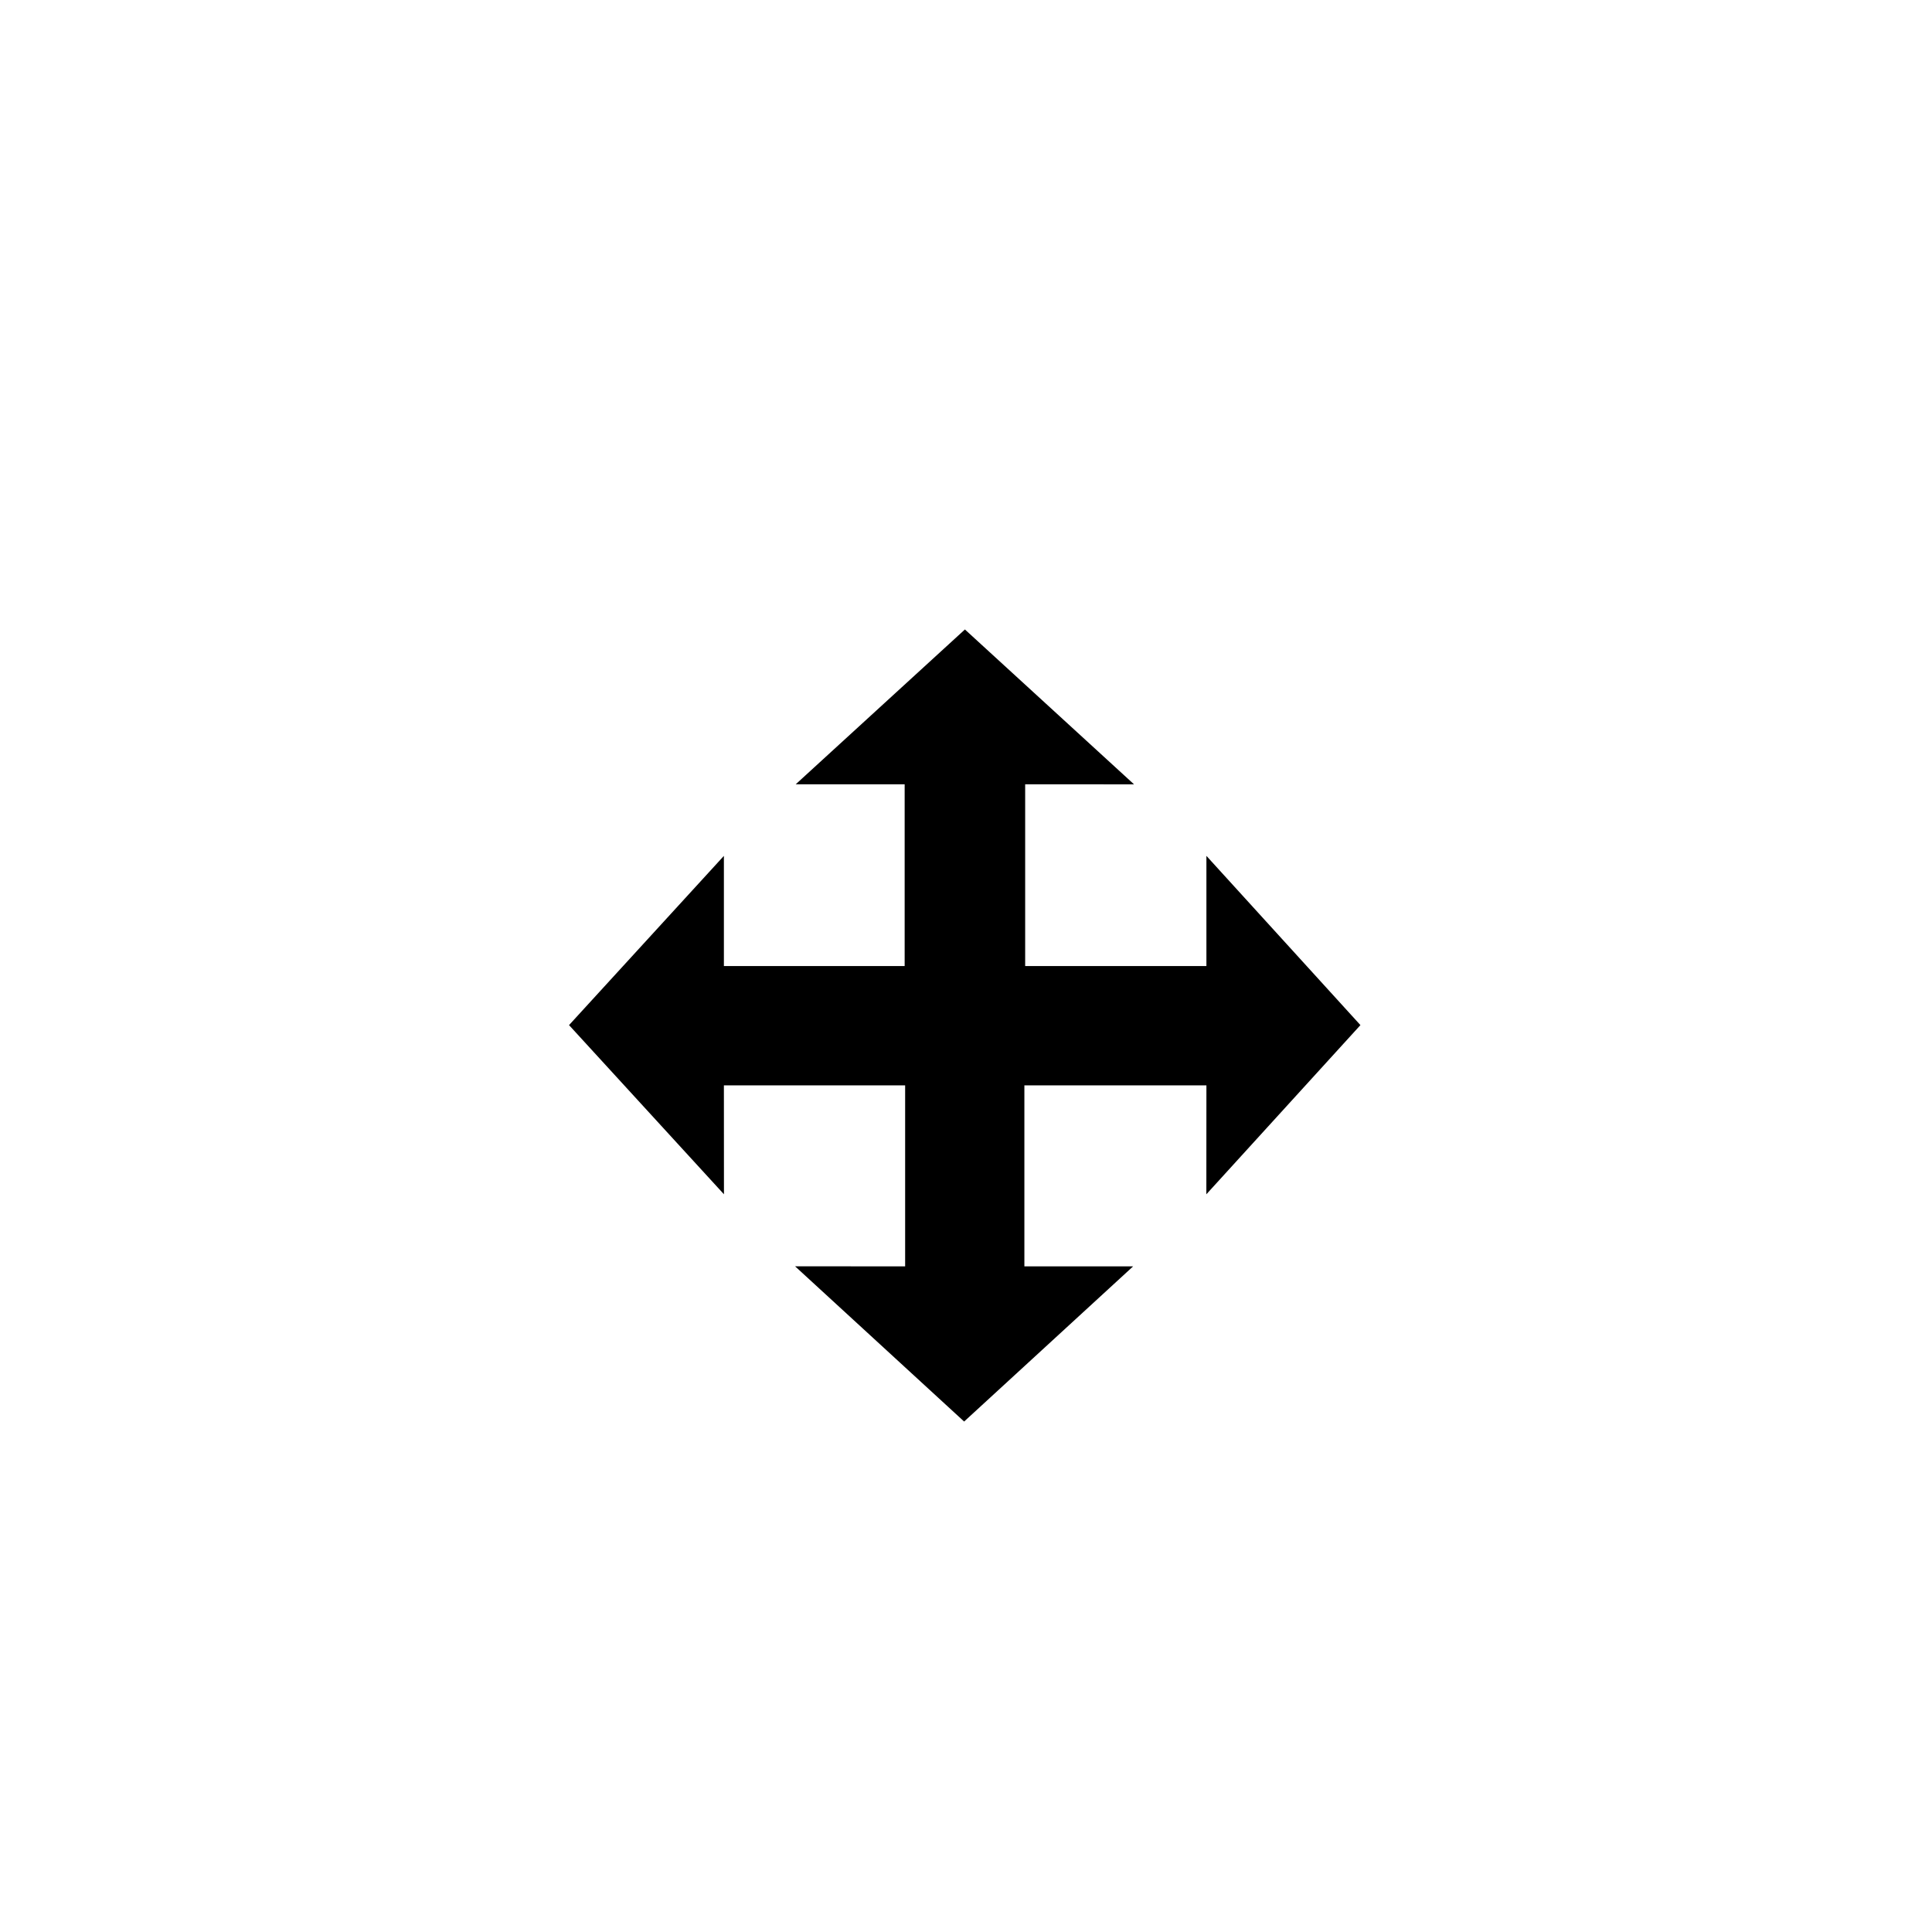 <svg width="32" height="32" viewBox="0 0 32 32" fill="none" xmlns="http://www.w3.org/2000/svg">
<g filter="url(#filter0_d)">
<path fill-rule="evenodd" clip-rule="evenodd" d="M17.977 12.989H18.975V13.986H17.977V12.989ZM18.975 18.975H17.977V17.977H18.975V18.975ZM13.986 13.986H12.989V12.989H13.986V13.986ZM13.986 18.975H12.989V17.977H13.986V18.975ZM15.982 8.013L8.015 15.983L13.225 21.192L15.982 23.949L23.948 15.982L15.982 8.013Z" fill="white"/>
<path fill-rule="evenodd" clip-rule="evenodd" d="M19.982 15.001V13.176L22.533 15.979L19.981 18.781L19.982 16.977H16.967V19.975H18.768L15.969 22.545L13.169 19.974L14.992 19.975V16.977H11.99L11.991 18.781L9.425 15.979L11.99 13.176V15.001H14.984V11.99H13.18L15.982 9.426L18.783 11.991L16.98 11.99V15.001H19.982Z" fill="black"/>
</g>
<defs>
<filter id="filter0_d" x="6.015" y="7.013" width="19.933" height="19.936" filterUnits="userSpaceOnUse" color-interpolation-filters="sRGB">
<feFlood flood-opacity="0" result="BackgroundImageFix"/>
<feColorMatrix in="SourceAlpha" type="matrix" values="0 0 0 0 0 0 0 0 0 0 0 0 0 0 0 0 0 0 127 0"/>
<feOffset dy="1"/>
<feGaussianBlur stdDeviation="1"/>
<feColorMatrix type="matrix" values="0 0 0 0 0 0 0 0 0 0 0 0 0 0 0 0 0 0 0.405 0"/>
<feBlend mode="normal" in2="BackgroundImageFix" result="effect1_dropShadow"/>
<feBlend mode="normal" in="SourceGraphic" in2="effect1_dropShadow" result="shape"/>
</filter>
</defs>
</svg>
